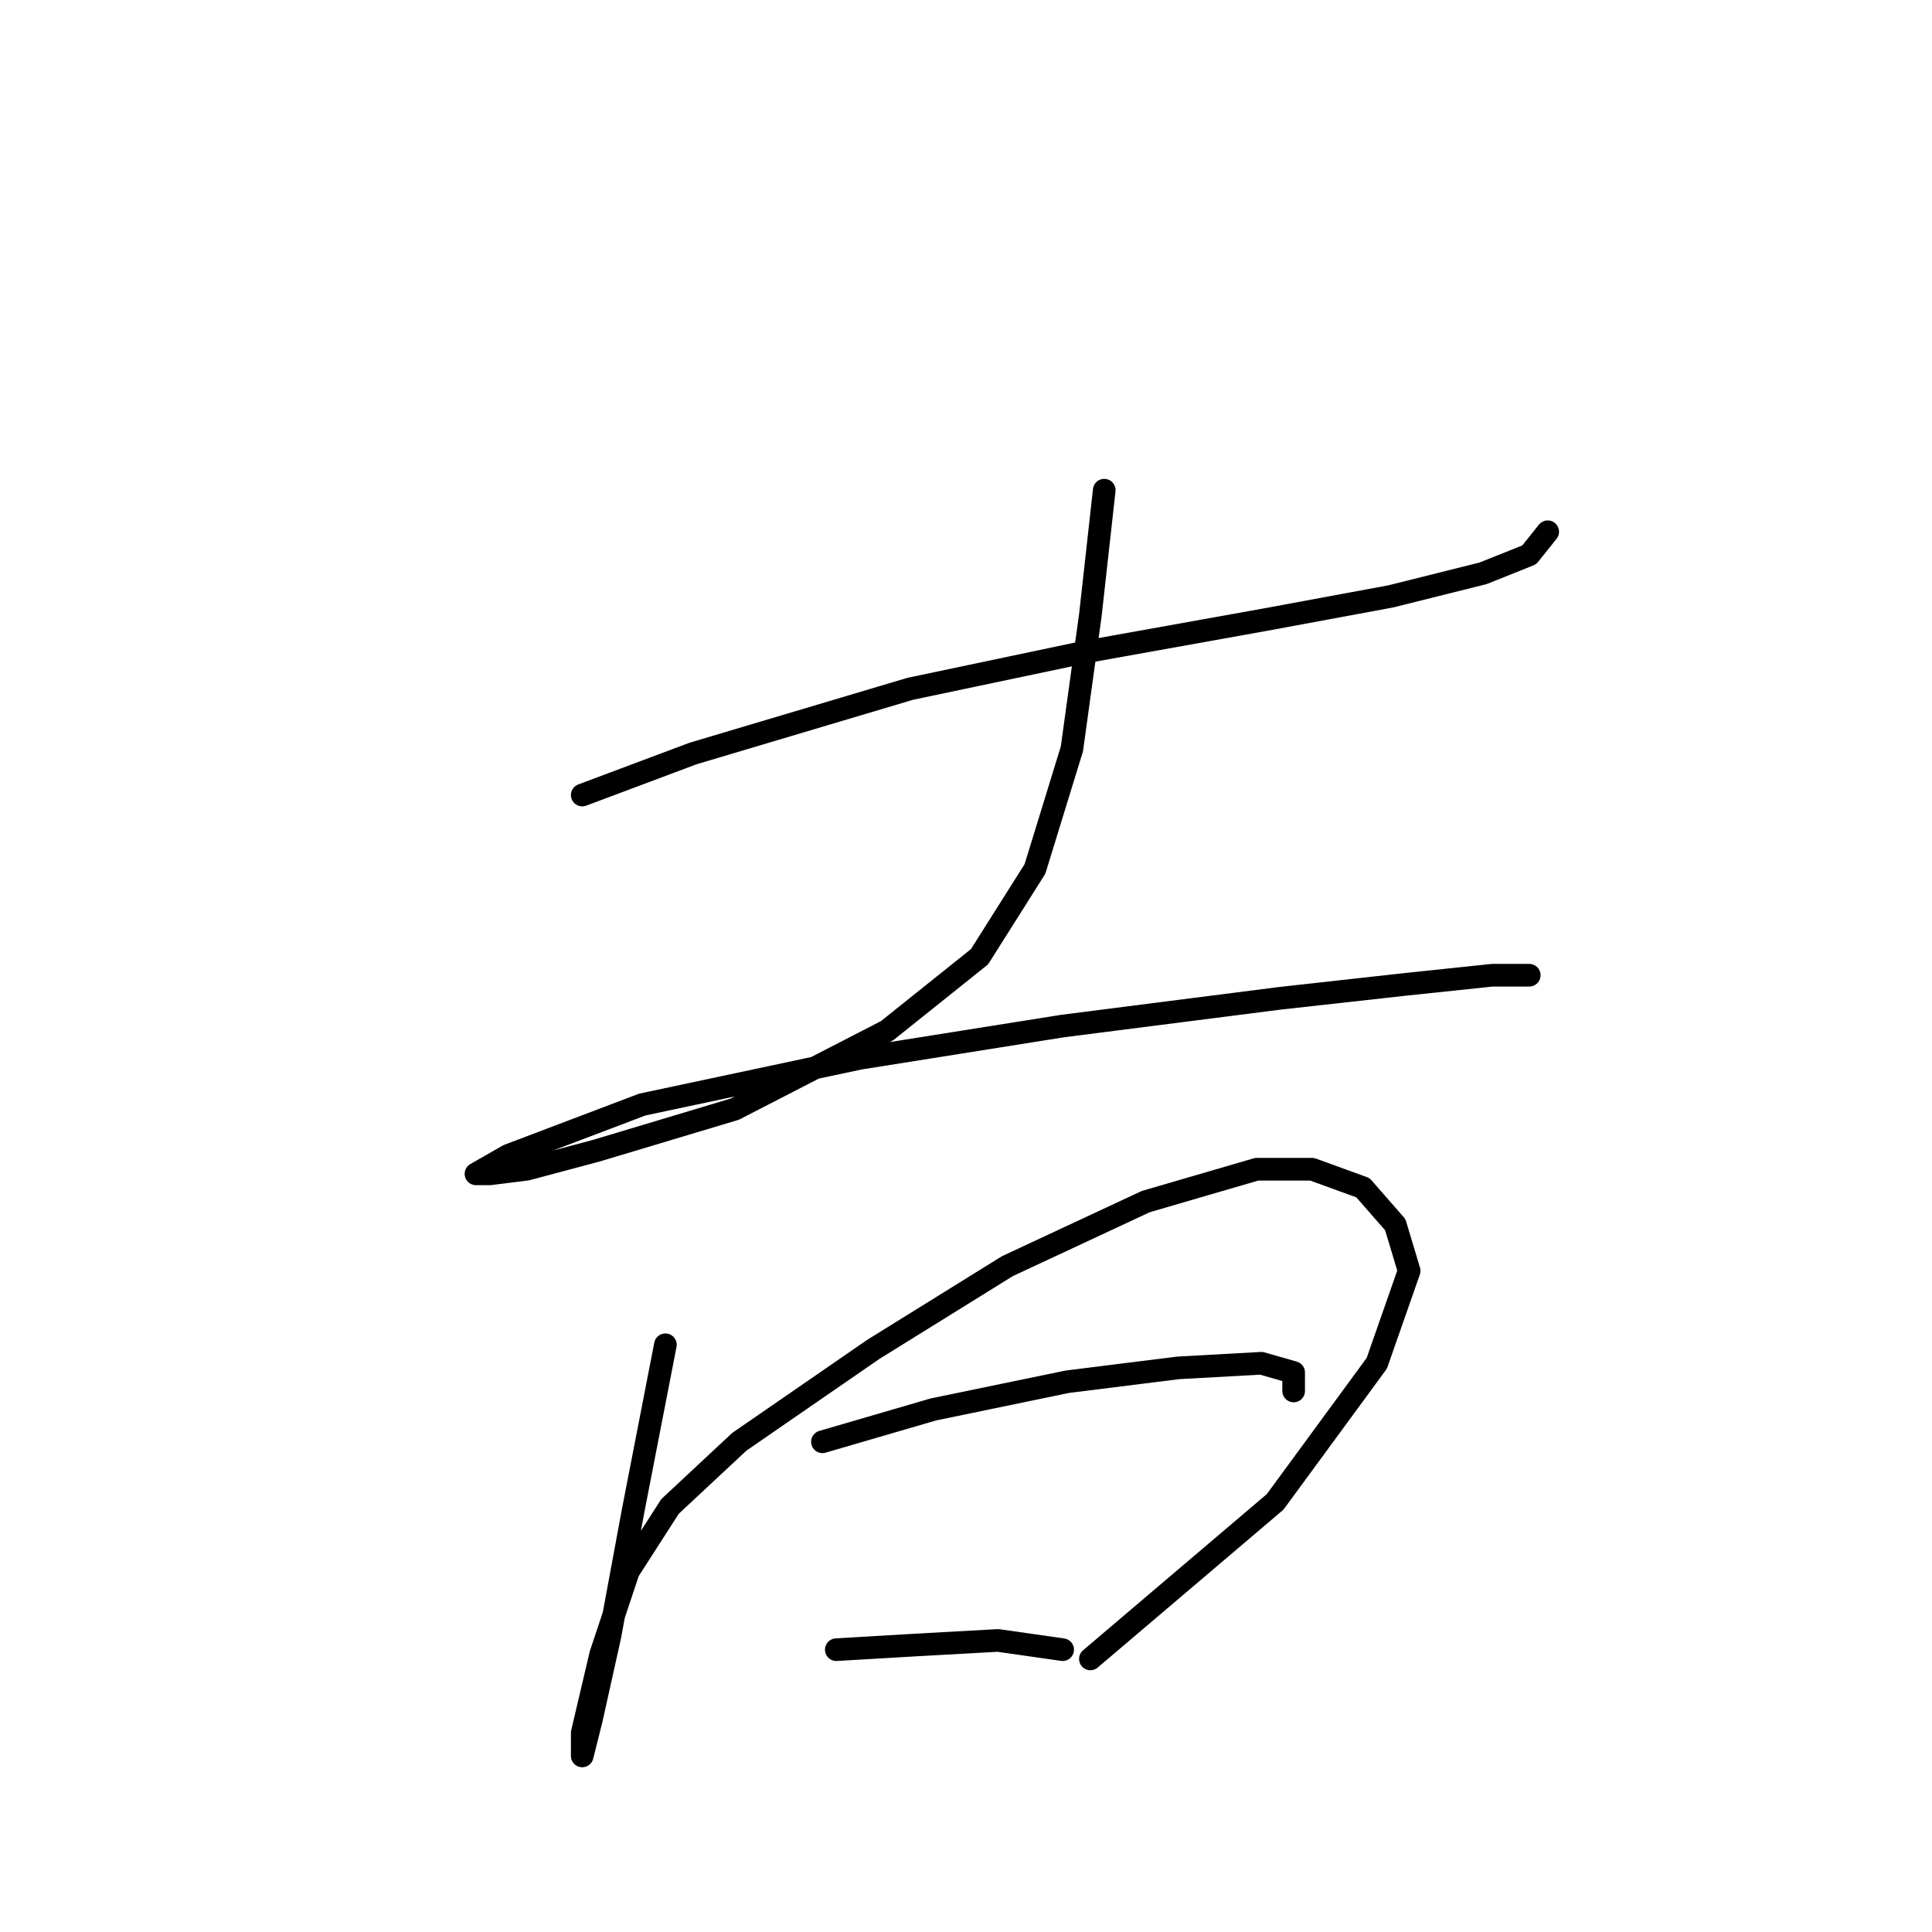 <?xml version="1.0" standalone="no"?>
    <svg width="256" height="256" xmlns="http://www.w3.org/2000/svg" version="1.1">
    <polyline stroke="black" stroke-width="3" stroke-linecap="round" fill="transparent" stroke-linejoin="round" points="77.149 105.349 91.84 99.84 120.61 91.271 143.87 86.374 167.742 82.089 184.269 79.028 196.512 75.968 202.633 73.519 205.081 70.459 205.081 70.459 " />
        <polyline stroke="black" stroke-width="3" stroke-linecap="round" fill="transparent" stroke-linejoin="round" points="146.318 64.95 144.482 81.477 142.034 99.228 137.137 115.143 129.791 126.773 117.549 136.567 97.349 146.973 78.986 152.482 69.804 154.93 64.907 155.543 63.071 155.543 67.356 153.094 85.107 146.361 113.876 140.24 140.809 135.955 169.579 132.282 186.106 130.446 197.736 129.222 202.633 129.222 202.633 129.222 202.633 129.222 " />
        <polyline stroke="black" stroke-width="3" stroke-linecap="round" fill="transparent" stroke-linejoin="round" points="88.168 178.191 83.883 200.227 80.822 216.754 78.374 227.772 77.149 232.669 77.149 229.608 79.598 219.202 83.271 208.184 88.78 199.615 97.961 191.045 115.713 178.803 133.464 167.785 151.827 159.215 166.518 154.93 173.863 154.93 180.597 157.379 184.881 162.276 186.718 168.397 182.433 180.639 168.966 199.003 144.482 219.814 144.482 219.814 " />
        <polyline stroke="black" stroke-width="3" stroke-linecap="round" fill="transparent" stroke-linejoin="round" points="108.979 191.045 123.67 186.76 141.421 183.088 156.112 181.251 167.13 180.639 171.415 181.863 171.415 184.312 171.415 184.312 " />
        <polyline stroke="black" stroke-width="3" stroke-linecap="round" fill="transparent" stroke-linejoin="round" points="110.816 218.59 121.222 217.978 132.24 217.366 140.809 218.59 140.809 218.59 " />
        </svg>